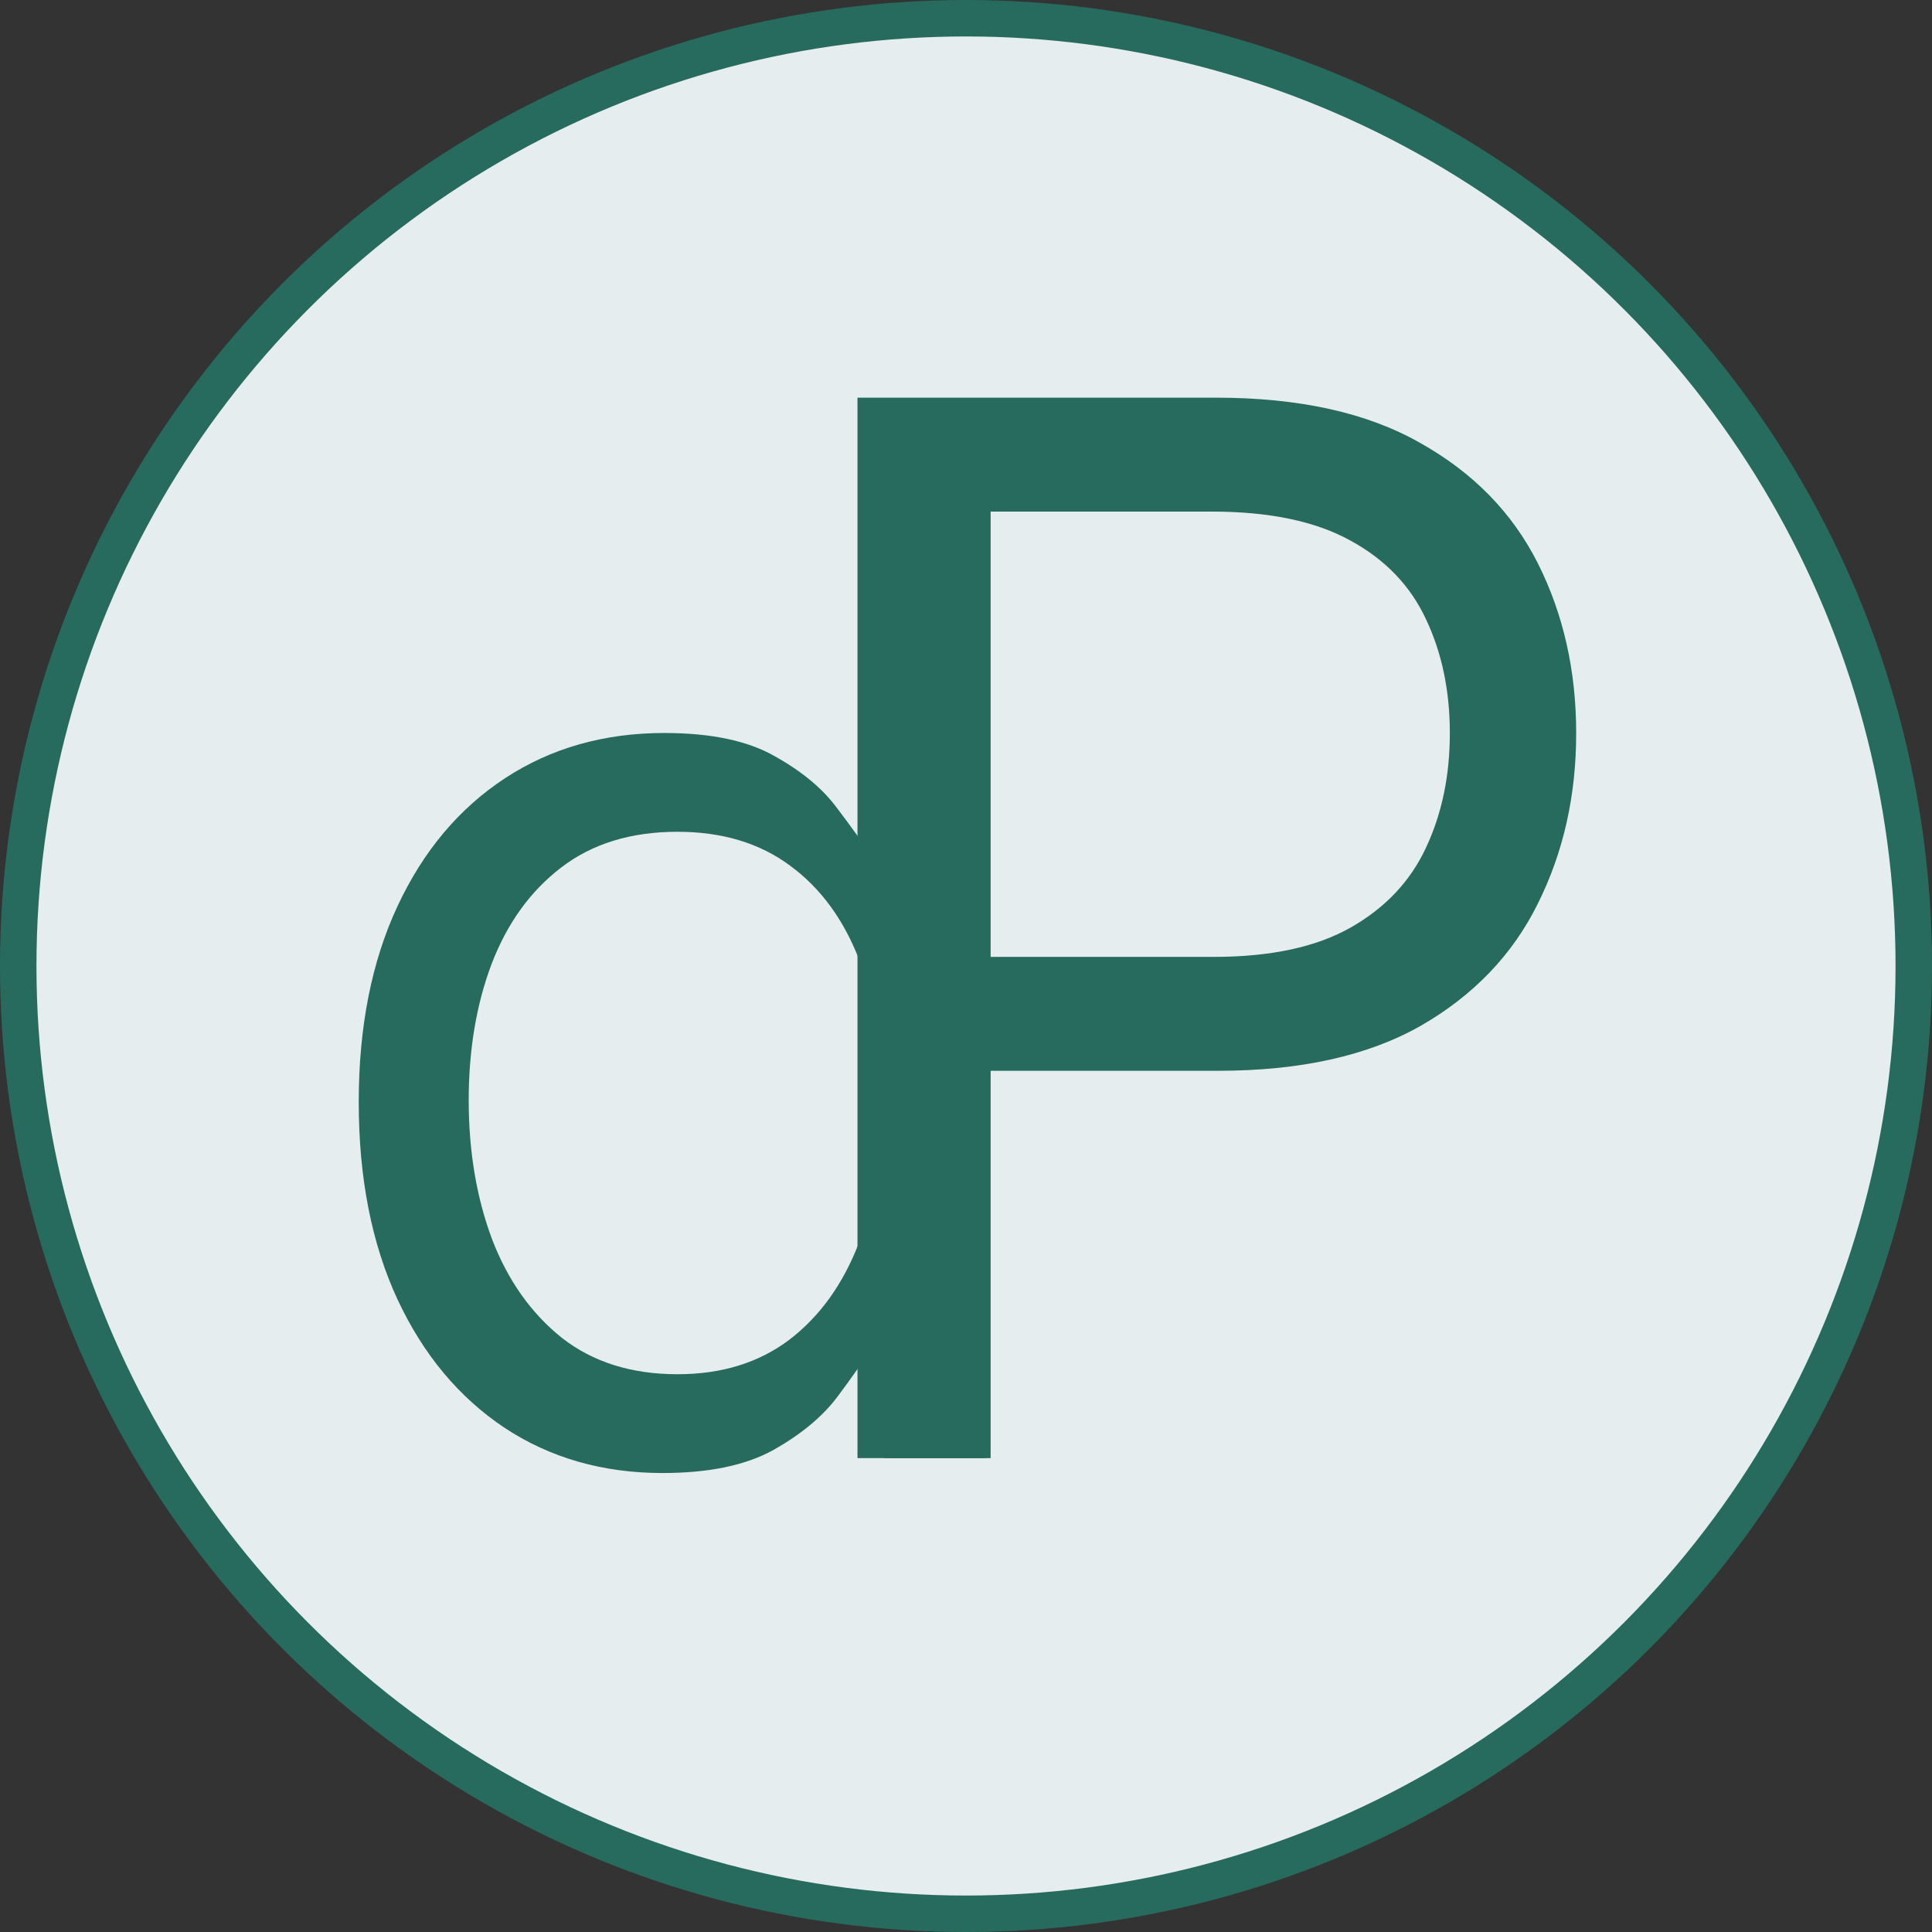 <svg width="53" height="53" viewBox="0 0 53 53" fill="none" xmlns="http://www.w3.org/2000/svg">
<rect x="0" y="0" width="53" height="53" fill="#333333" stroke="none"/>
<circle cx="26.5" cy="26.5" r="26" fill="#E5EDEF" stroke="#276B5F"/>
<path d="M23.523 40V10.909H33.352C35.635 10.909 37.5 11.321 38.949 12.145C40.407 12.959 41.487 14.062 42.188 15.454C42.888 16.847 43.239 18.4 43.239 20.114C43.239 21.828 42.888 23.385 42.188 24.787C41.496 26.188 40.426 27.306 38.977 28.139C37.528 28.963 35.672 29.375 33.409 29.375H26.364V26.25H33.295C34.858 26.25 36.113 25.98 37.06 25.44C38.007 24.901 38.693 24.171 39.119 23.253C39.555 22.325 39.773 21.278 39.773 20.114C39.773 18.949 39.555 17.907 39.119 16.989C38.693 16.07 38.002 15.35 37.045 14.829C36.089 14.299 34.82 14.034 33.239 14.034H27.046V40H23.523Z" fill="#276B5F"/>
<path d="M18.176 40.409C16.54 40.409 15.095 39.996 13.842 39.169C12.589 38.334 11.609 37.158 10.902 35.641C10.195 34.115 9.841 32.312 9.841 30.233C9.841 28.171 10.195 26.381 10.902 24.864C11.609 23.347 12.594 22.175 13.855 21.348C15.117 20.521 16.574 20.108 18.227 20.108C19.506 20.108 20.516 20.321 21.257 20.747C22.007 21.165 22.578 21.642 22.97 22.179C23.371 22.707 23.682 23.142 23.903 23.483H24.159V13.818H27.176V40H24.261V36.983H23.903C23.682 37.341 23.366 37.793 22.957 38.338C22.548 38.875 21.965 39.356 21.206 39.783C20.447 40.2 19.438 40.409 18.176 40.409ZM18.585 37.699C19.796 37.699 20.818 37.383 21.653 36.753C22.489 36.114 23.124 35.231 23.558 34.106C23.993 32.973 24.21 31.665 24.21 30.182C24.21 28.716 23.997 27.433 23.571 26.334C23.145 25.226 22.514 24.365 21.679 23.751C20.844 23.129 19.812 22.818 18.585 22.818C17.307 22.818 16.241 23.146 15.389 23.803C14.546 24.45 13.911 25.332 13.484 26.449C13.067 27.557 12.858 28.801 12.858 30.182C12.858 31.579 13.071 32.849 13.497 33.992C13.932 35.125 14.571 36.028 15.415 36.702C16.267 37.367 17.324 37.699 18.585 37.699Z" fill="#276B5F"/>
</svg>
